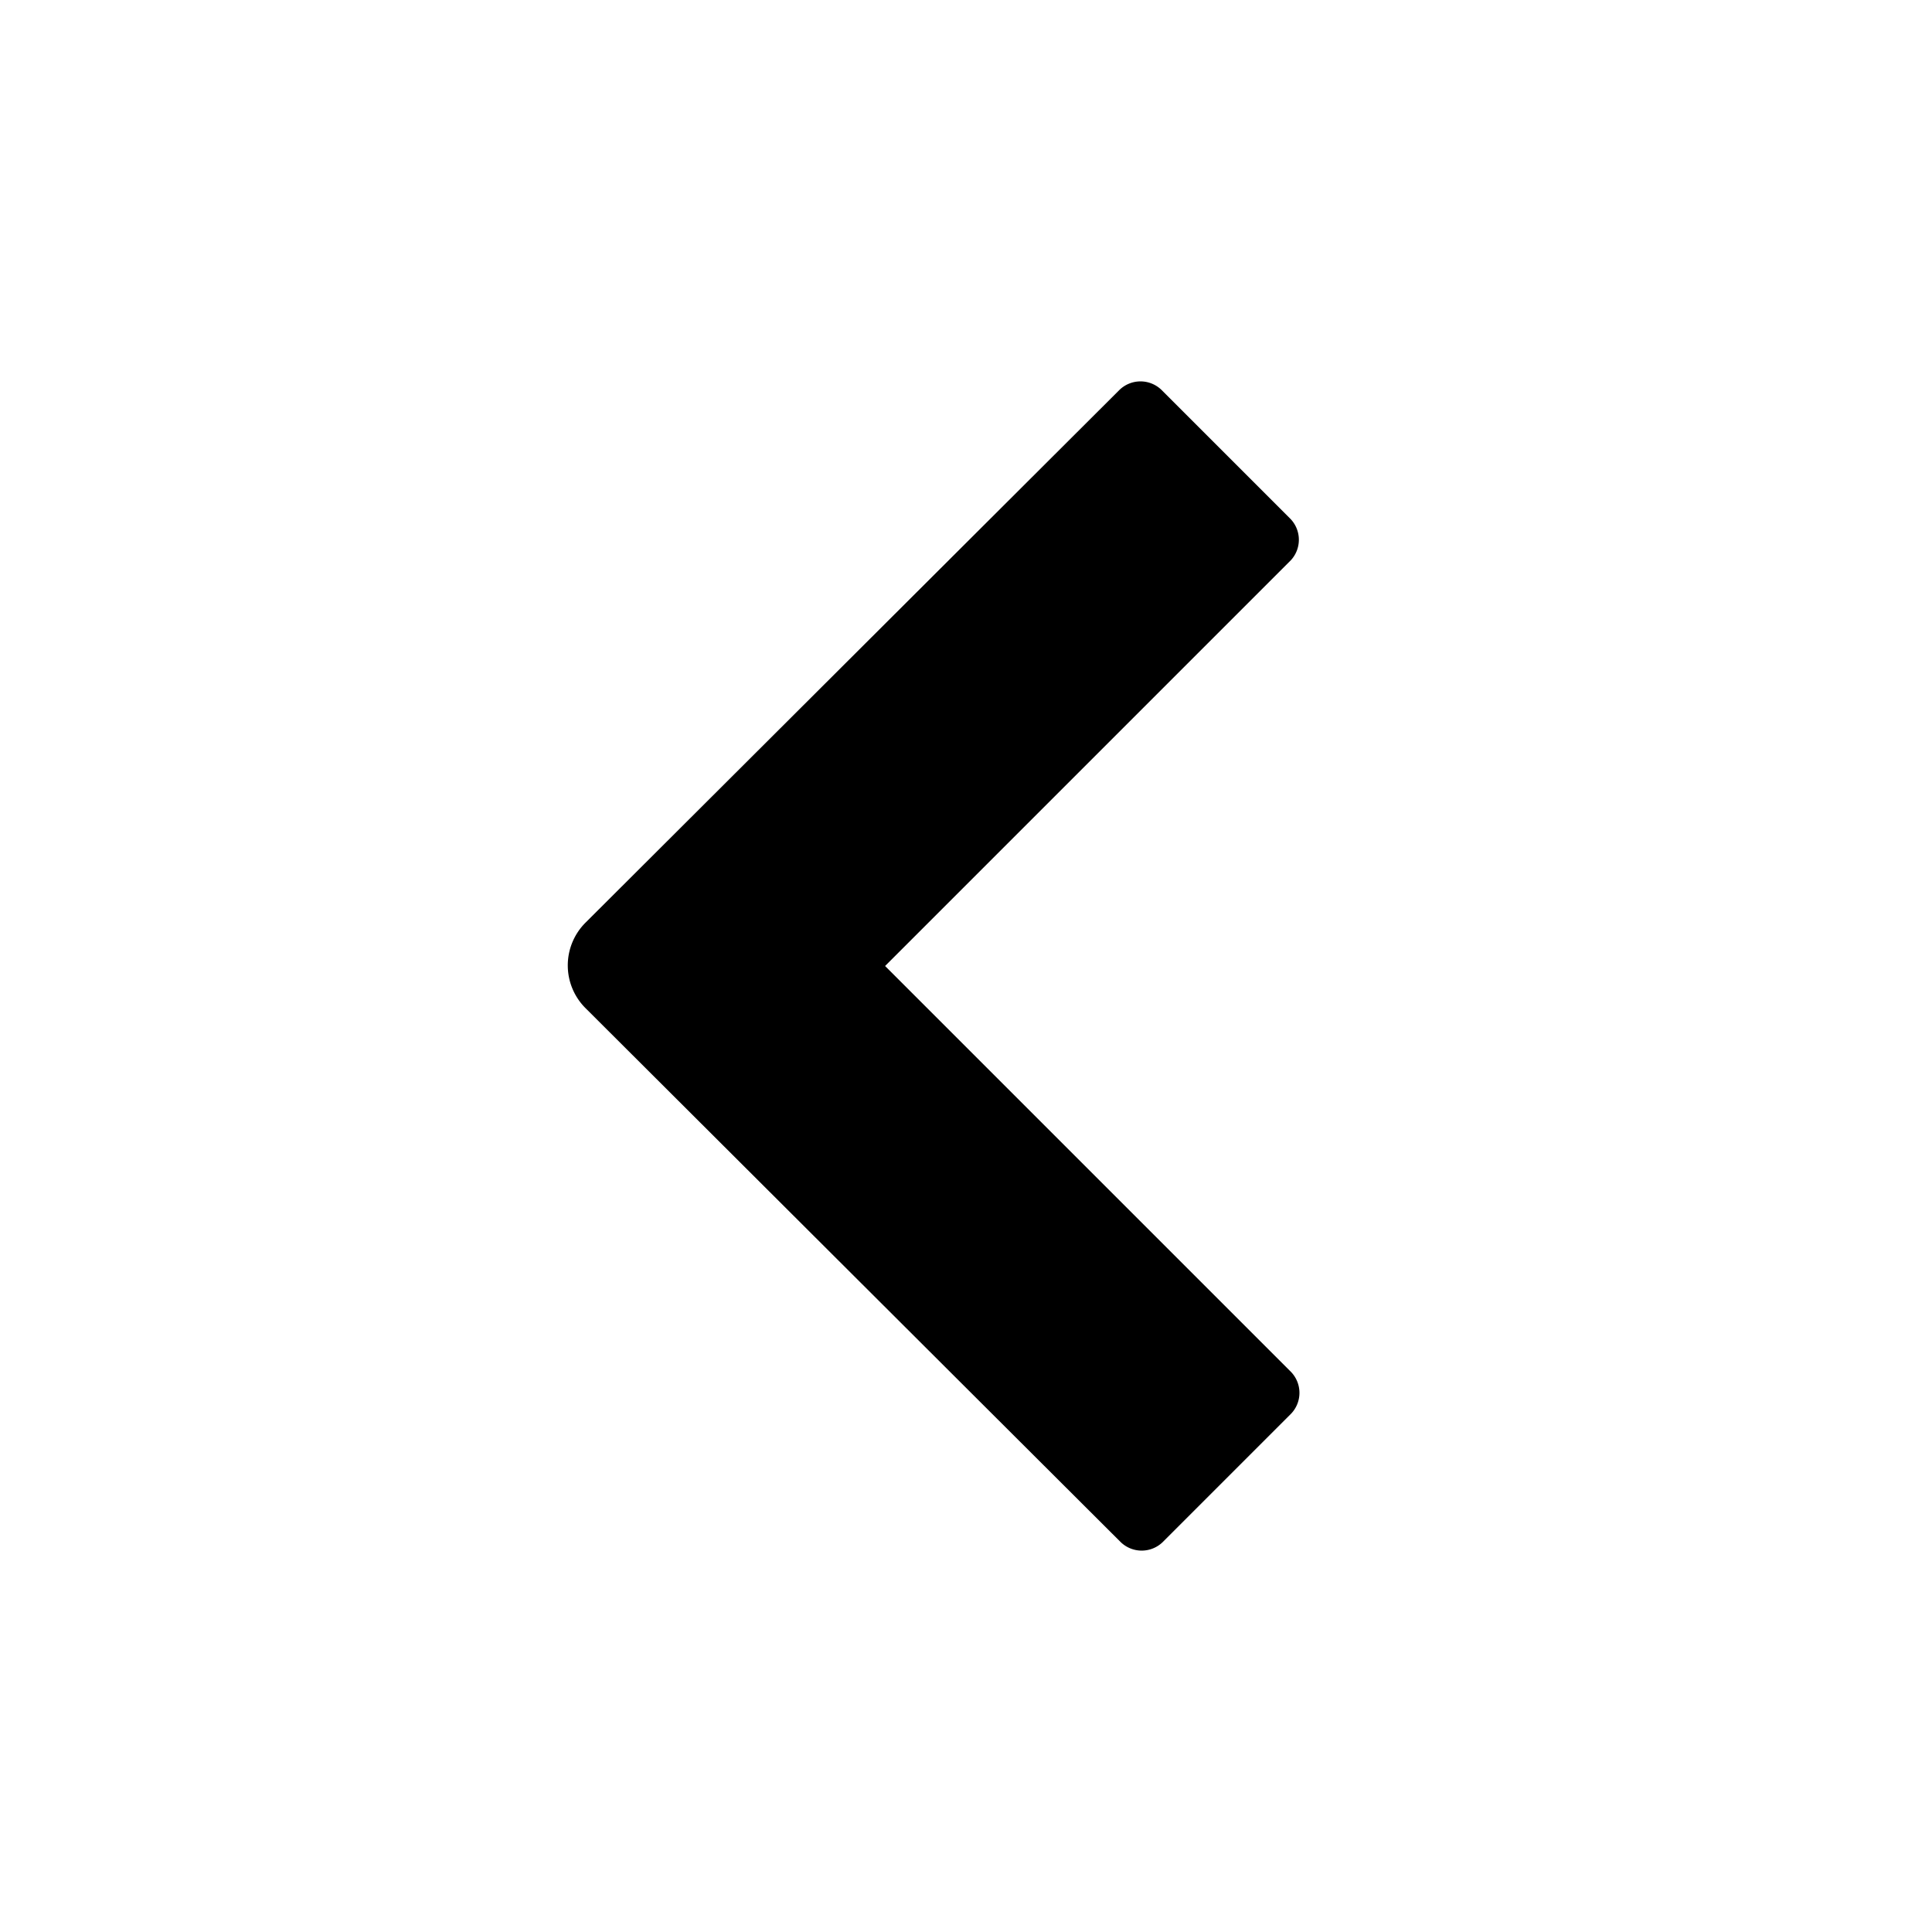 <svg xmlns="http://www.w3.org/2000/svg" width="16" height="16" viewBox="0 0 16 16">
    <path d="M10.69,4.64,7.33,8l3.36,3.36a.25.25,0,0,1,0,.35L9.63,12.77a.25.25,0,0,1-.35,0L4.85,8.35a.5.5,0,0,1,0-.71L9.27,3.23a.25.25,0,0,1,.35,0l1.06,1.06A.25.25,0,0,1,10.69,4.64Z"/>
</svg>
